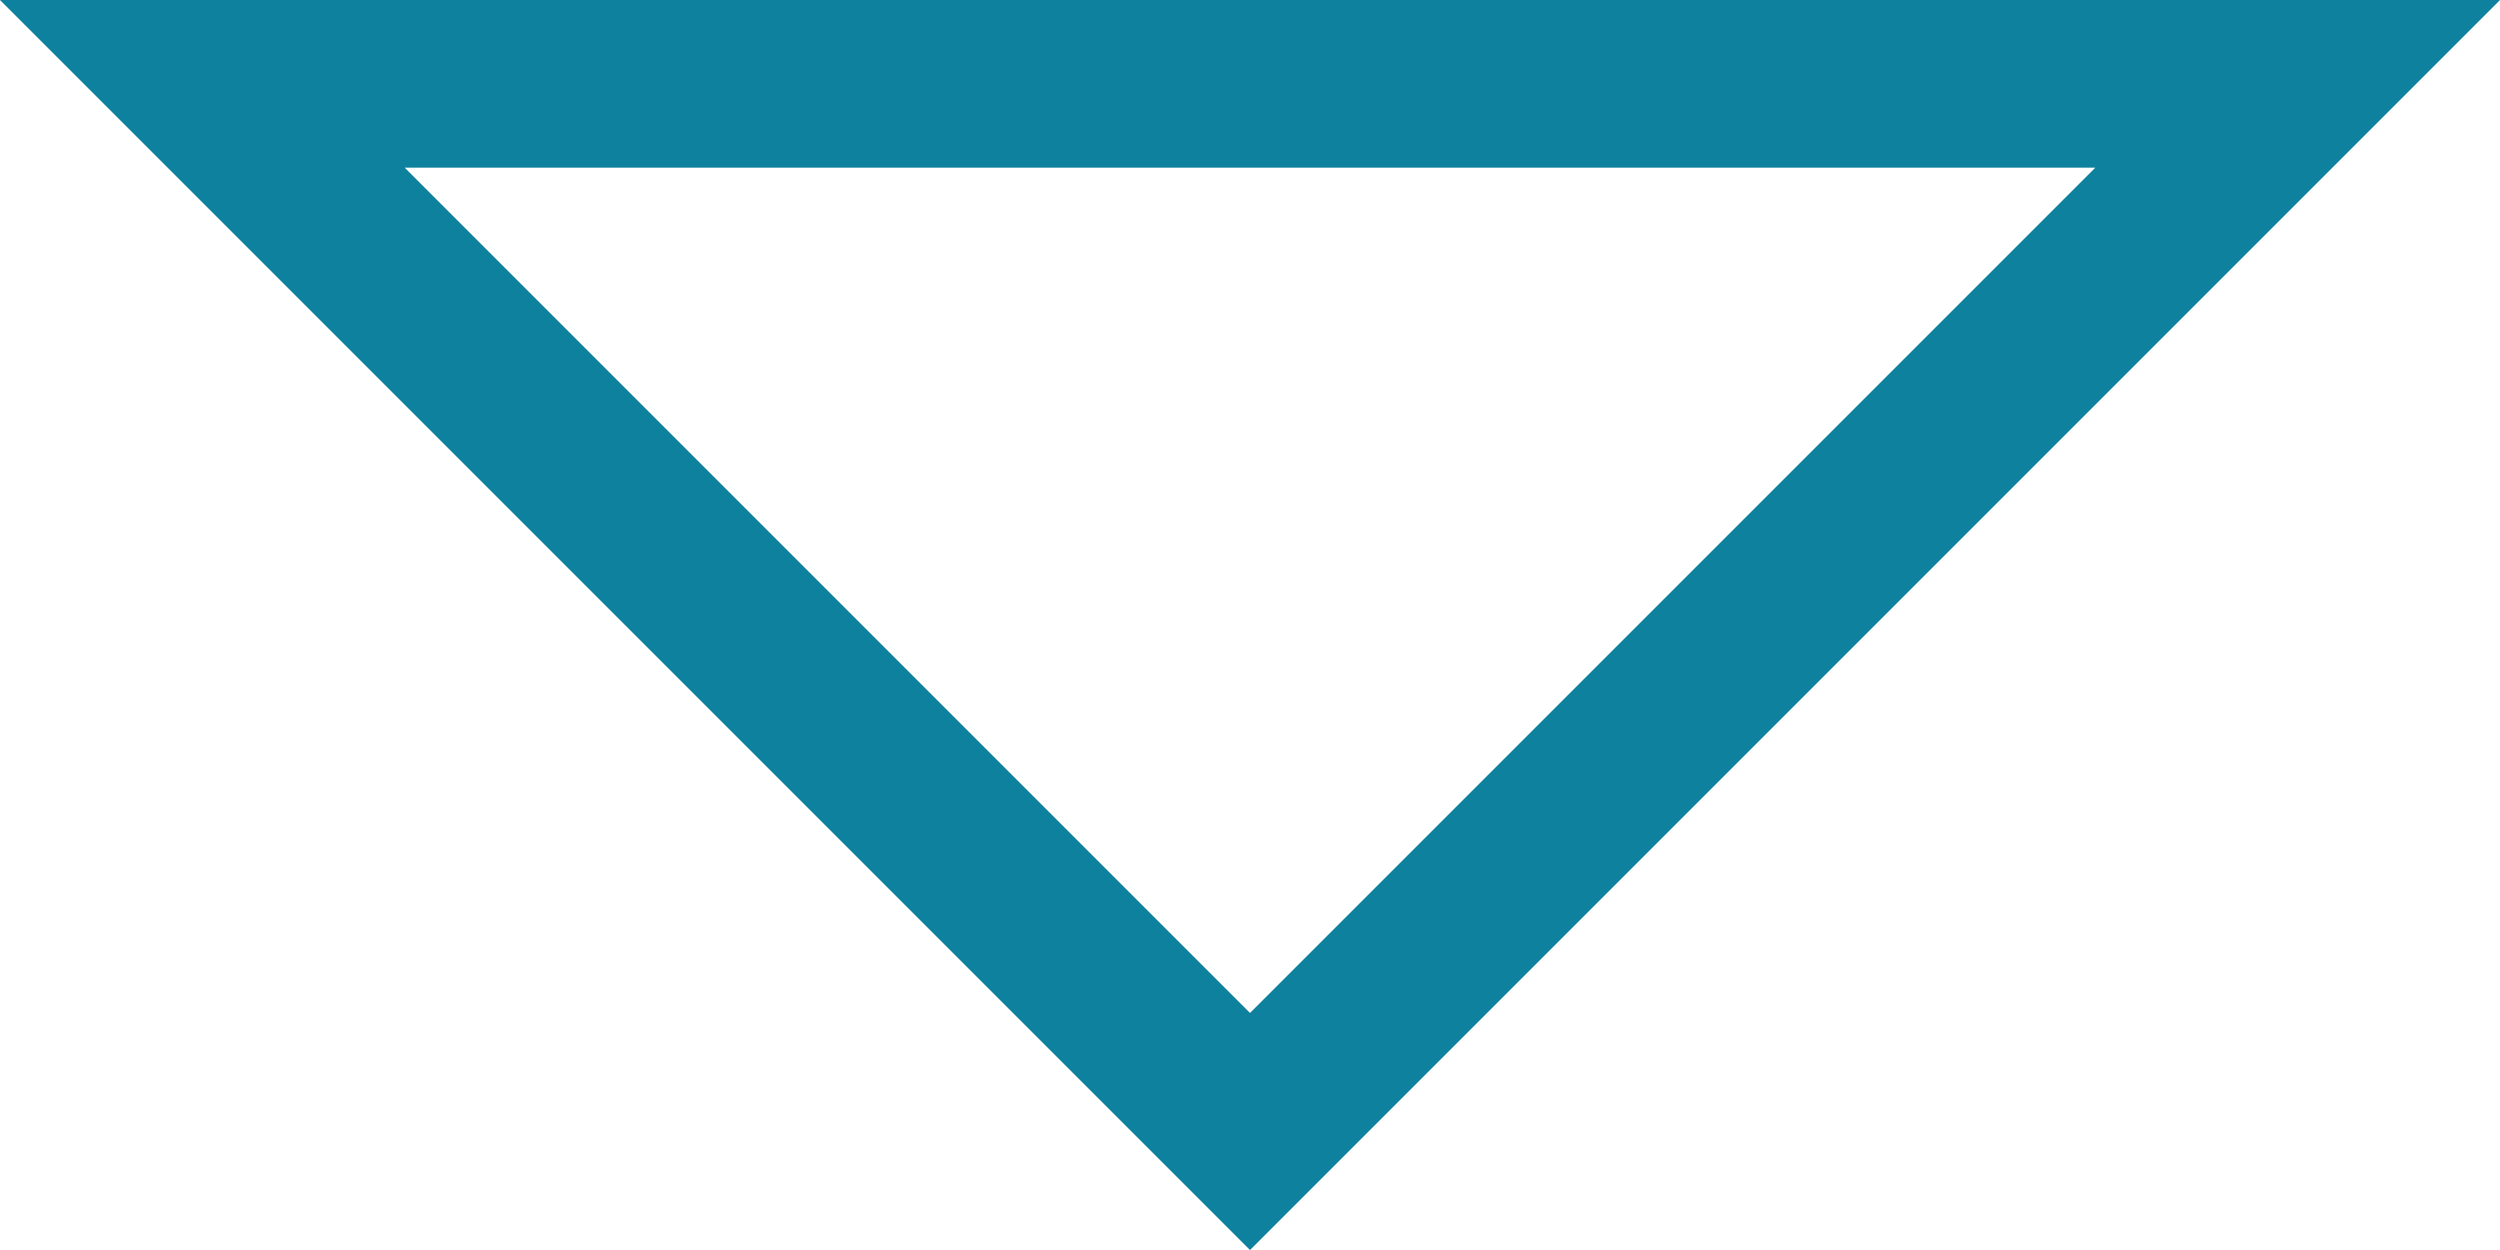 <?xml version="1.0" encoding="UTF-8" standalone="no"?>
<svg
   xmlns:dc="http://purl.org/dc/elements/1.1/"
   xmlns:cc="http://creativecommons.org/ns#"
   xmlns:rdf="http://www.w3.org/1999/02/22-rdf-syntax-ns#"
   xmlns:svg="http://www.w3.org/2000/svg"
   xmlns="http://www.w3.org/2000/svg"
   version="1.1"
   id="svg5389"
   viewBox="0 0 150 75"
   height="21.167mm"
   width="42.333mm">
  <defs
     id="defs5391" />
  <g
     transform="translate(265.387,-465.249)"
     id="layer1">
    <path
       id="path5387"
       d="m -190.387,533.138 62.859,-62.859 -125.719,0 z"
       style="fill:none;fill-opacity:1;fill-rule:evenodd;stroke:#0d819d;stroke-width:10.058;stroke-linecap:butt;stroke-linejoin:miter;stroke-miterlimit:4;stroke-dasharray:none;stroke-opacity:1" />
  </g>
</svg>
